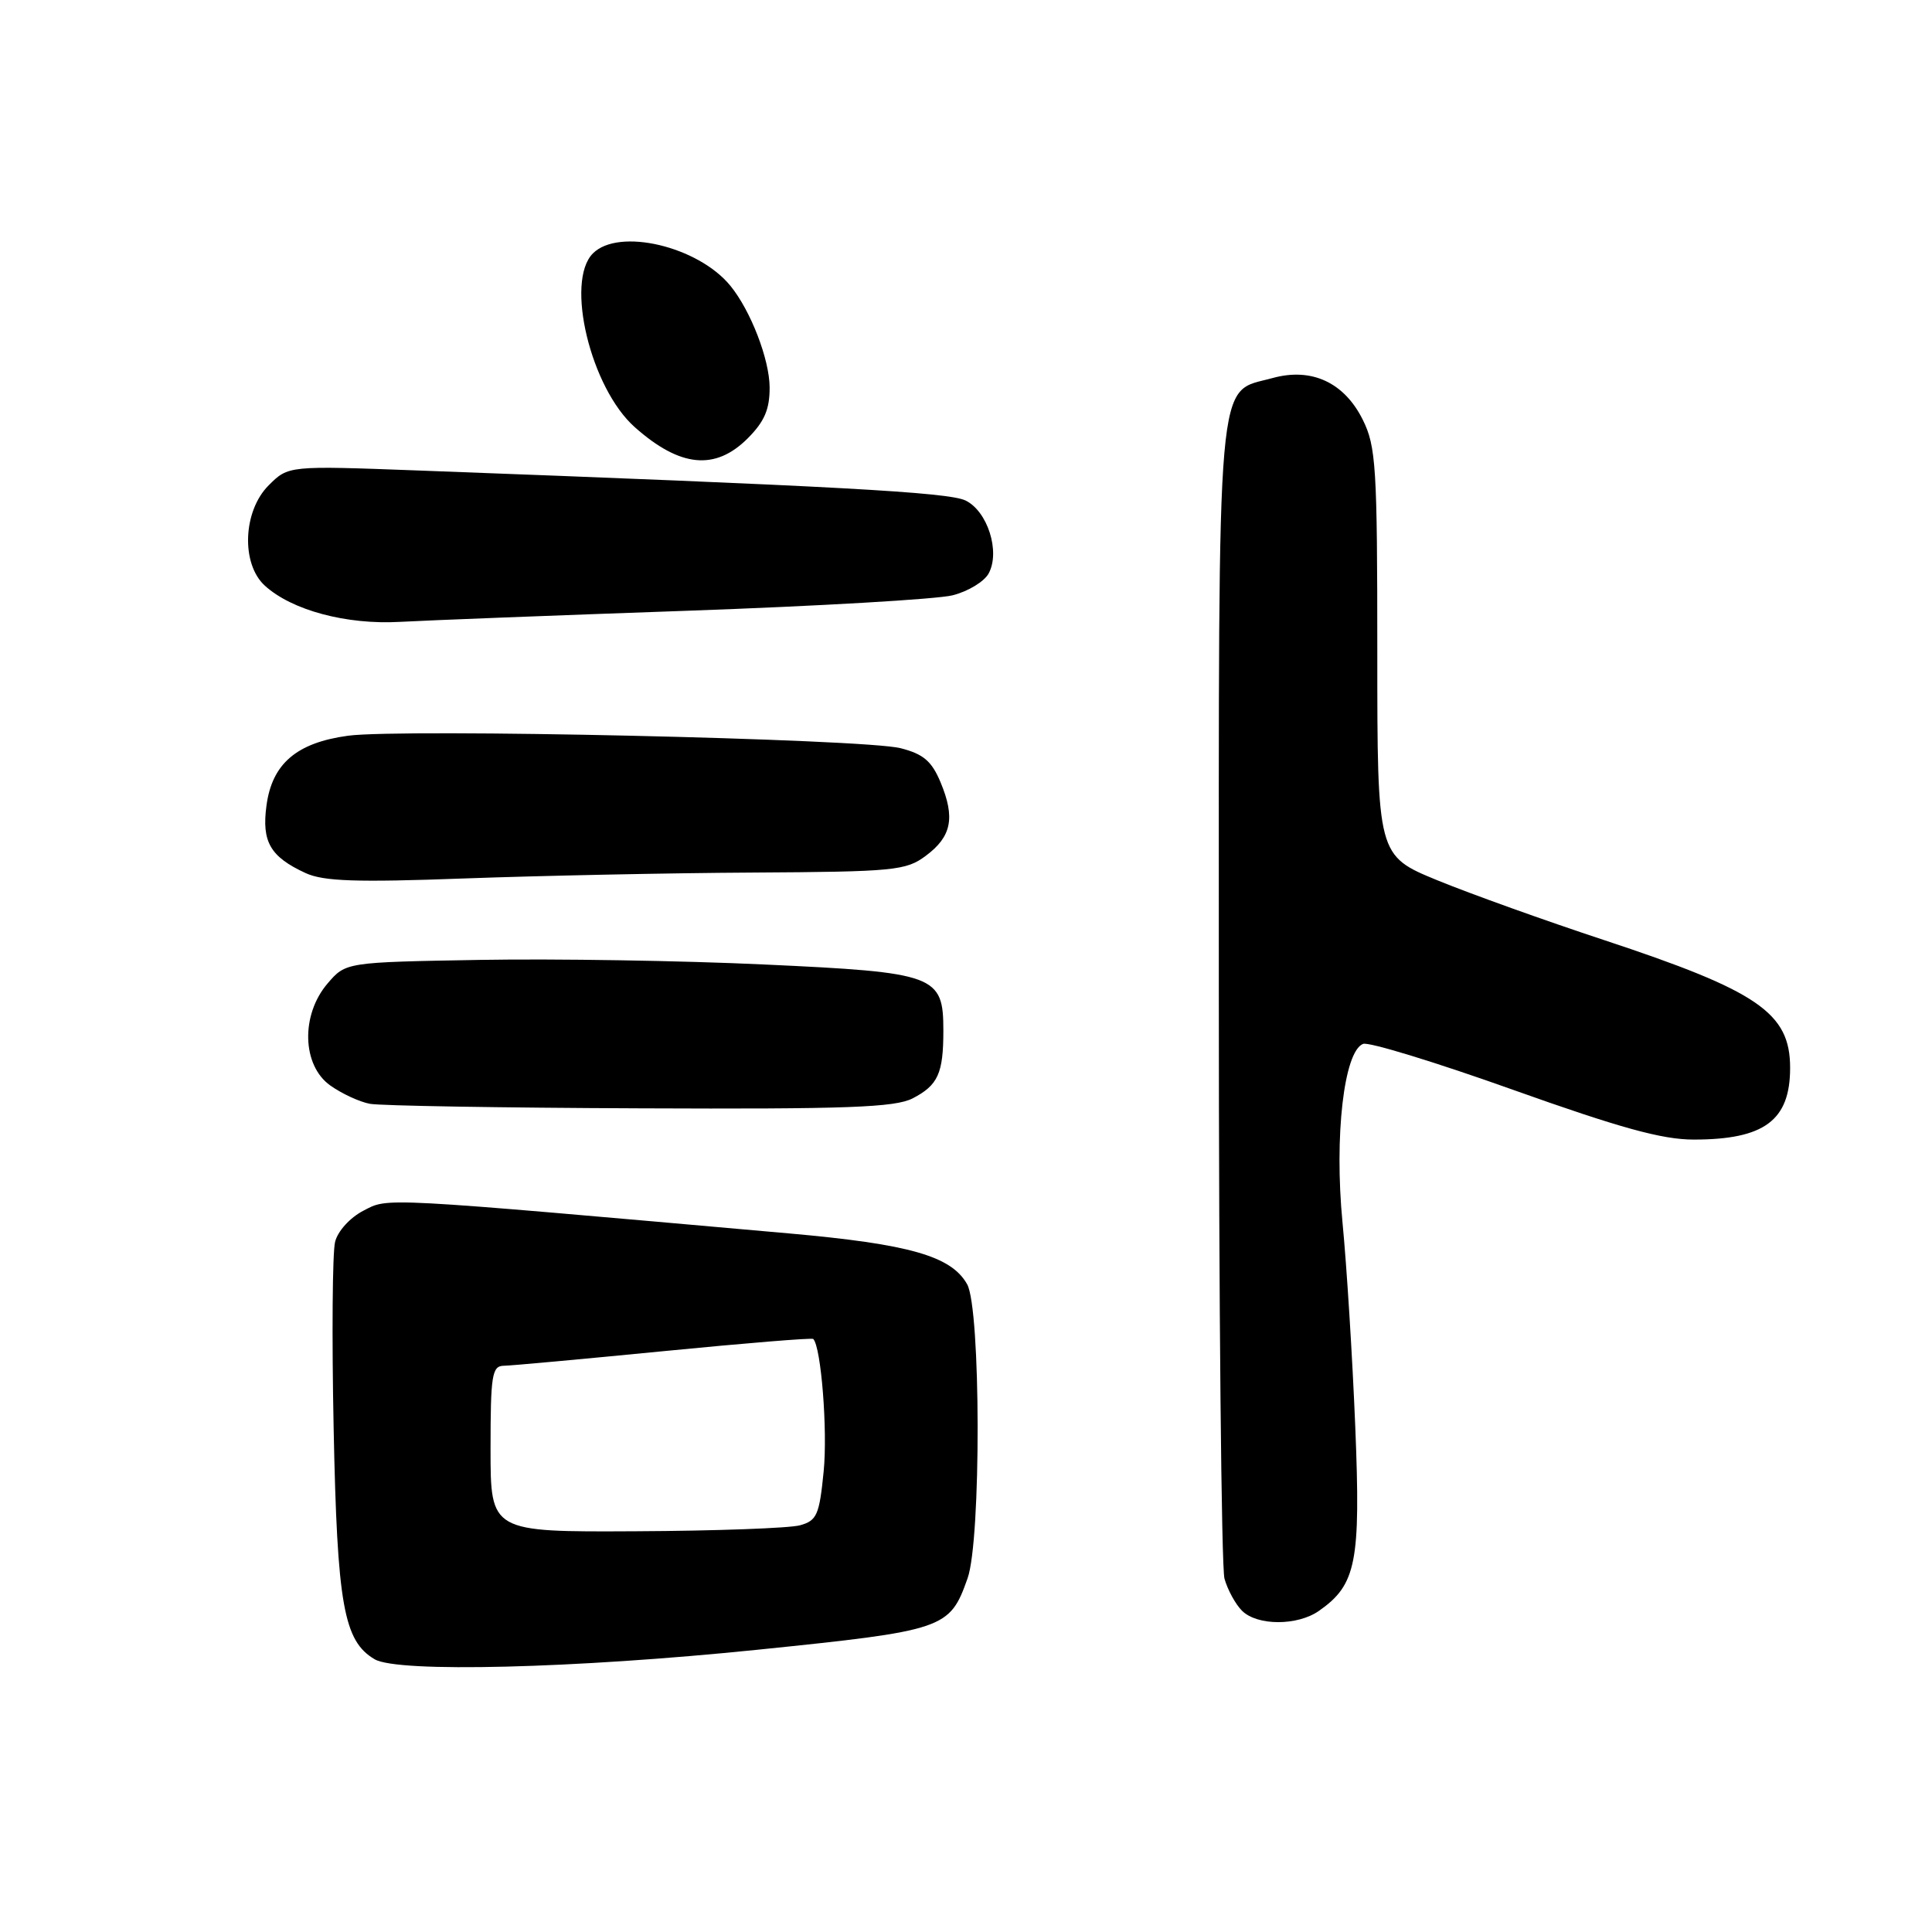<?xml version="1.0" encoding="UTF-8" standalone="no"?>
<!DOCTYPE svg PUBLIC "-//W3C//DTD SVG 1.1//EN" "http://www.w3.org/Graphics/SVG/1.1/DTD/svg11.dtd" >
<svg xmlns="http://www.w3.org/2000/svg" xmlns:xlink="http://www.w3.org/1999/xlink" version="1.1" viewBox="0 0 256 256">
 <g >
 <path fill="currentColor"
d=" M 100.27 218.61 C 125.24 216.05 125.83 215.85 128.21 209.13 C 130.02 204.05 129.97 173.39 128.15 170.17 C 126.05 166.43 120.51 164.85 104.50 163.43 C 49.85 158.59 51.51 158.68 48.16 160.42 C 46.39 161.33 44.75 163.13 44.40 164.56 C 44.05 165.95 43.96 177.08 44.21 189.29 C 44.68 212.65 45.54 217.47 49.66 219.87 C 52.75 221.66 76.13 221.08 100.27 218.61 Z  M 174.78 213.44 C 179.72 209.98 180.31 207.00 179.58 189.06 C 179.21 179.95 178.45 167.78 177.89 162.00 C 176.78 150.55 178.08 139.29 180.62 138.32 C 181.36 138.03 190.30 140.77 200.47 144.40 C 214.67 149.46 220.24 151.00 224.42 151.00 C 233.79 151.00 237.20 148.46 237.20 141.50 C 237.20 134.21 232.98 131.32 212.50 124.55 C 204.80 122.01 194.90 118.46 190.50 116.66 C 182.50 113.38 182.50 113.38 182.50 86.44 C 182.50 61.87 182.33 59.16 180.58 55.63 C 178.12 50.67 173.79 48.67 168.63 50.09 C 161.08 52.18 161.50 47.42 161.50 131.46 C 161.50 172.73 161.84 207.71 162.25 209.18 C 162.66 210.65 163.71 212.57 164.57 213.43 C 166.59 215.44 171.92 215.45 174.78 213.44 Z  M 120.93 145.54 C 124.29 143.80 125.00 142.24 125.00 136.57 C 125.00 129.21 124.03 128.85 101.26 127.80 C 90.39 127.29 73.47 127.02 63.66 127.19 C 45.82 127.50 45.82 127.50 43.41 130.31 C 39.84 134.47 40.01 141.16 43.76 143.83 C 45.28 144.91 47.65 146.01 49.01 146.26 C 50.38 146.52 66.48 146.79 84.80 146.86 C 112.27 146.98 118.59 146.74 120.93 145.54 Z  M 99.67 115.62 C 118.51 115.51 120.04 115.36 122.67 113.40 C 126.09 110.86 126.59 108.36 124.63 103.66 C 123.46 100.86 122.36 99.91 119.33 99.14 C 114.51 97.90 53.13 96.52 46.10 97.49 C 39.29 98.42 36.05 101.20 35.31 106.74 C 34.66 111.55 35.81 113.53 40.50 115.69 C 42.88 116.78 47.20 116.93 61.50 116.40 C 71.40 116.04 88.58 115.68 99.67 115.62 Z  M 91.00 80.93 C 108.33 80.32 124.18 79.40 126.23 78.88 C 128.29 78.36 130.44 77.05 131.01 75.97 C 132.56 73.09 130.86 67.74 127.94 66.32 C 125.68 65.22 110.64 64.40 55.35 62.34 C 38.21 61.70 38.21 61.70 35.60 64.31 C 32.19 67.71 31.92 74.71 35.09 77.60 C 38.66 80.86 45.89 82.80 53.00 82.40 C 56.58 82.20 73.67 81.54 91.00 80.93 Z  M 99.08 58.08 C 101.30 55.85 101.99 54.24 101.98 51.33 C 101.96 47.61 99.47 41.17 96.79 37.88 C 92.51 32.63 82.00 30.15 78.57 33.57 C 74.86 37.28 78.26 51.42 84.12 56.61 C 90.11 61.93 94.77 62.39 99.08 58.08 Z  M 65.00 192.00 C 65.00 182.20 65.19 181.00 66.75 180.97 C 67.71 180.96 77.26 180.08 87.98 179.03 C 98.69 177.98 107.59 177.25 107.76 177.42 C 108.80 178.47 109.68 189.53 109.14 194.96 C 108.57 200.75 108.24 201.49 106.00 202.11 C 104.62 202.49 94.84 202.85 84.25 202.90 C 65.00 203.00 65.00 203.00 65.00 192.00 Z "/>
</g>
</svg>